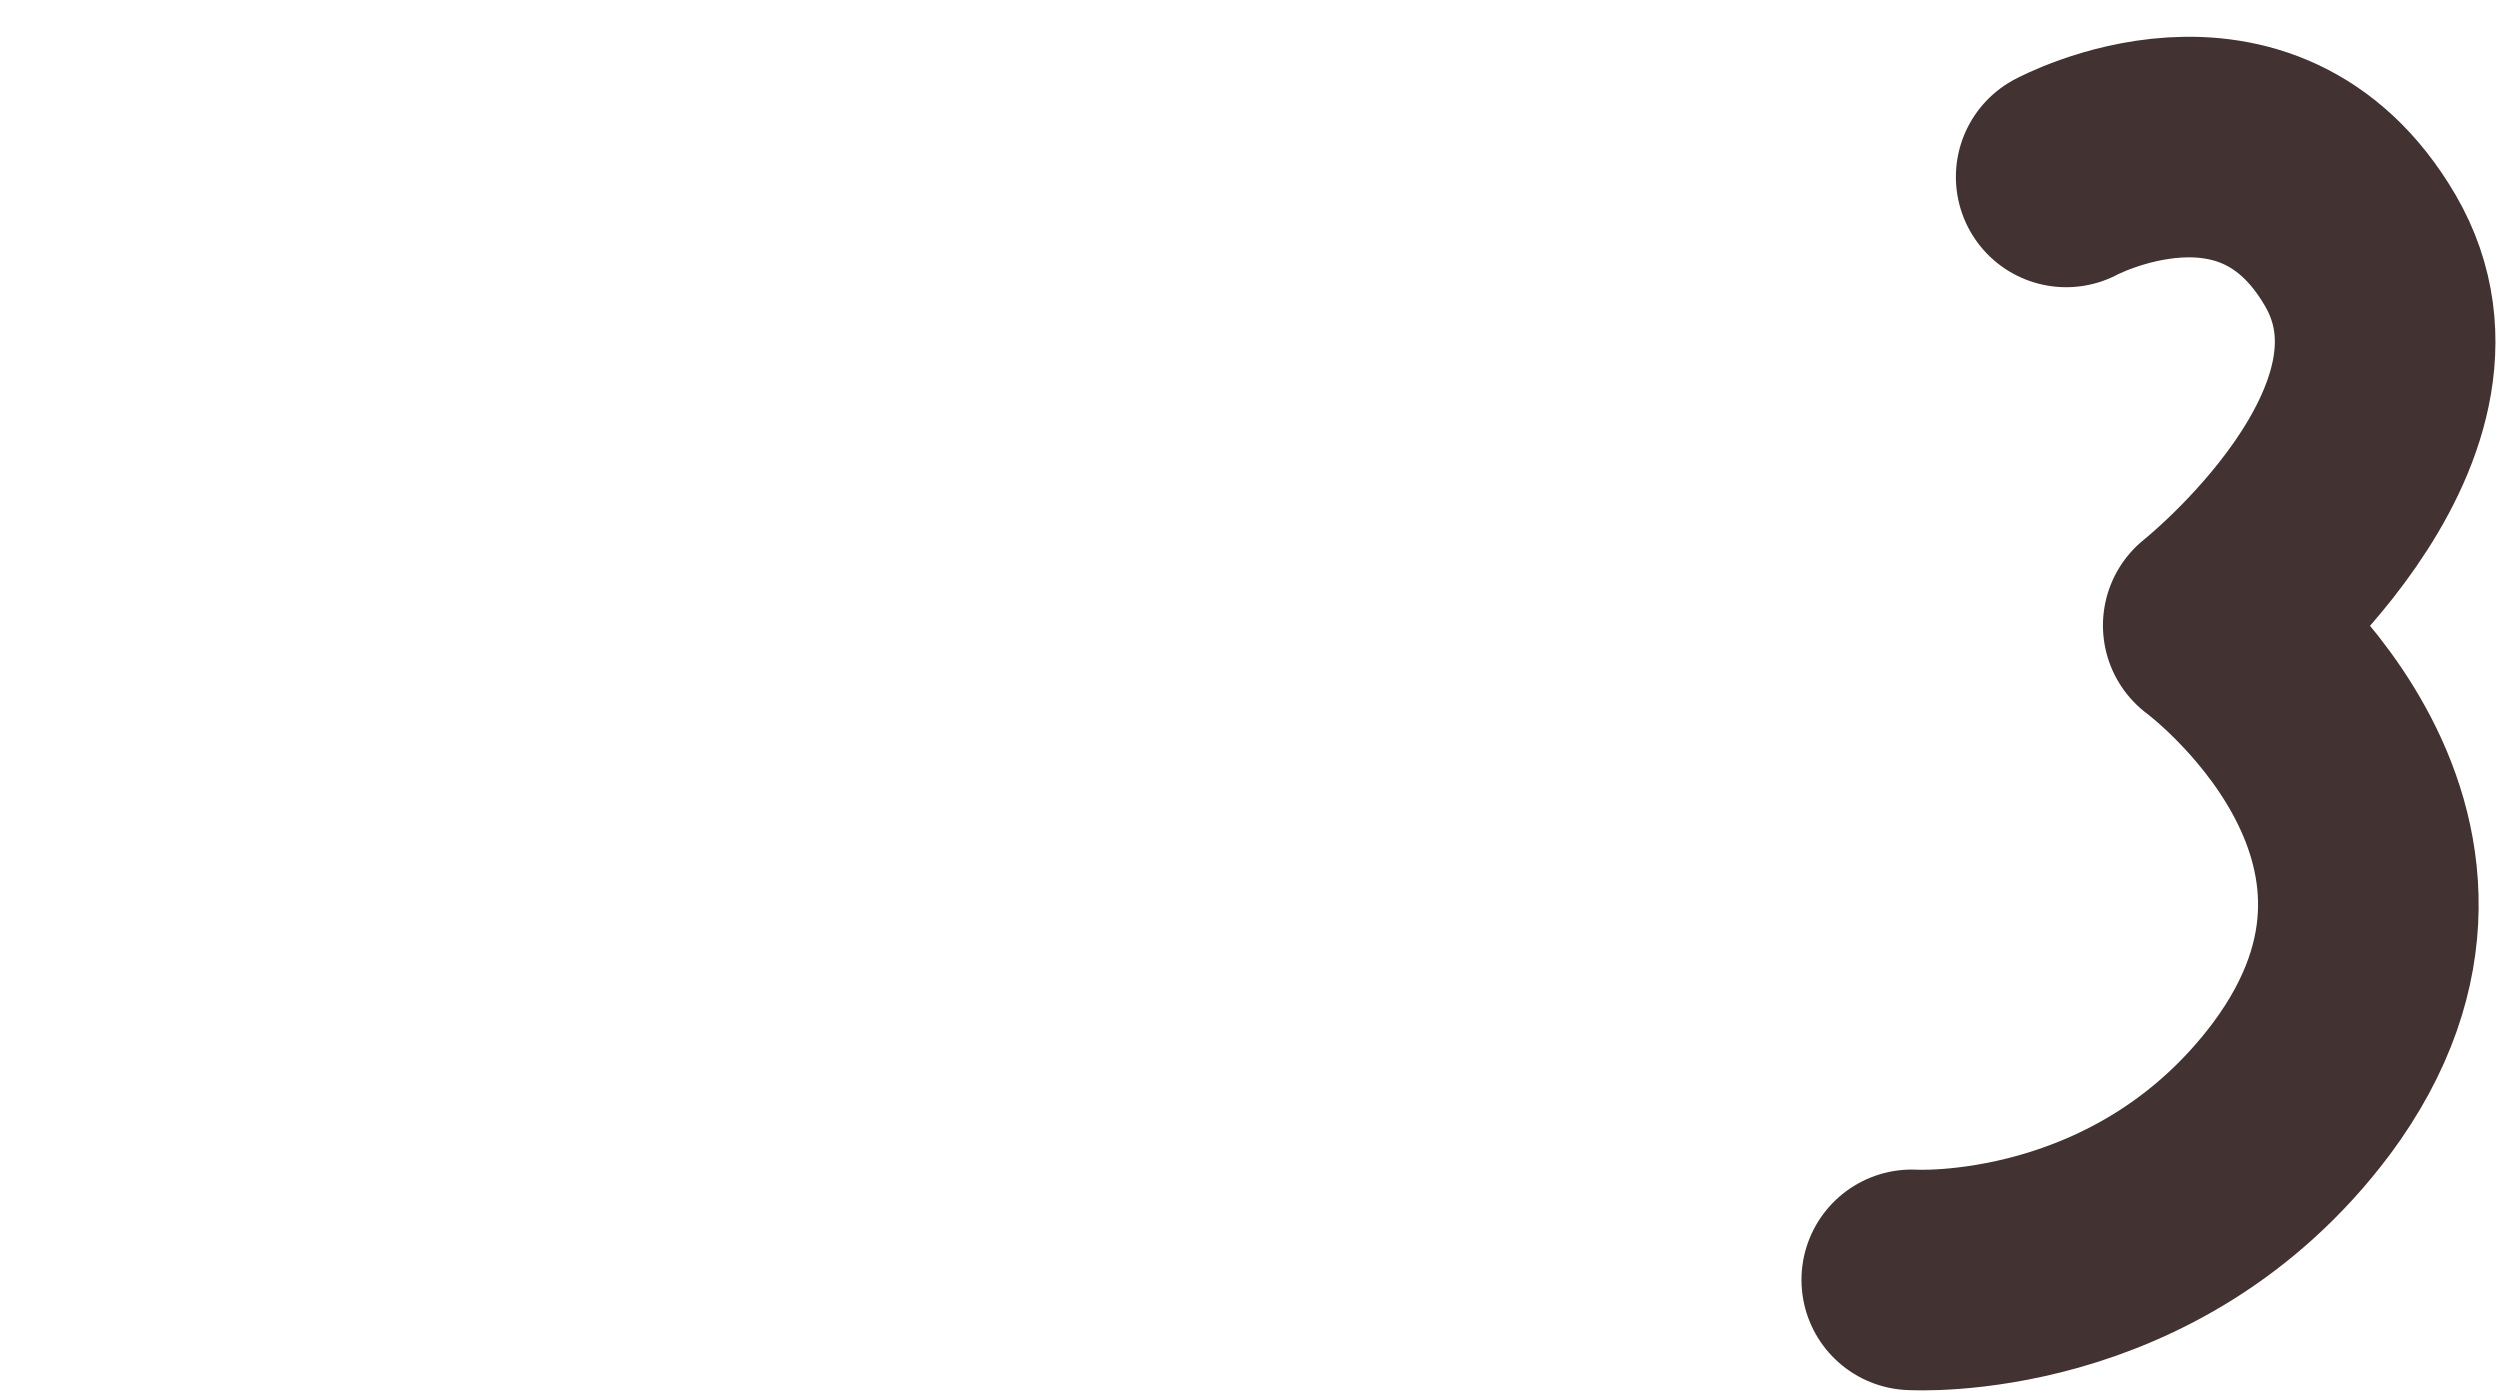 <svg width="34" height="19" viewBox="0 0 34 19" fill="none" xmlns="http://www.w3.org/2000/svg">
<path d="M28.1 2.406C28.1 2.406 30.7 1.006 32.1 3.406C33.5 5.806 30.1 8.506 30.1 8.506C30.1 8.506 33.9 11.306 31.3 14.806C29.2 17.606 26 17.406 26 17.406" stroke="#423232" stroke-width="3" stroke-miterlimit="10" stroke-linecap="round" stroke-linejoin="round"/>
</svg>
